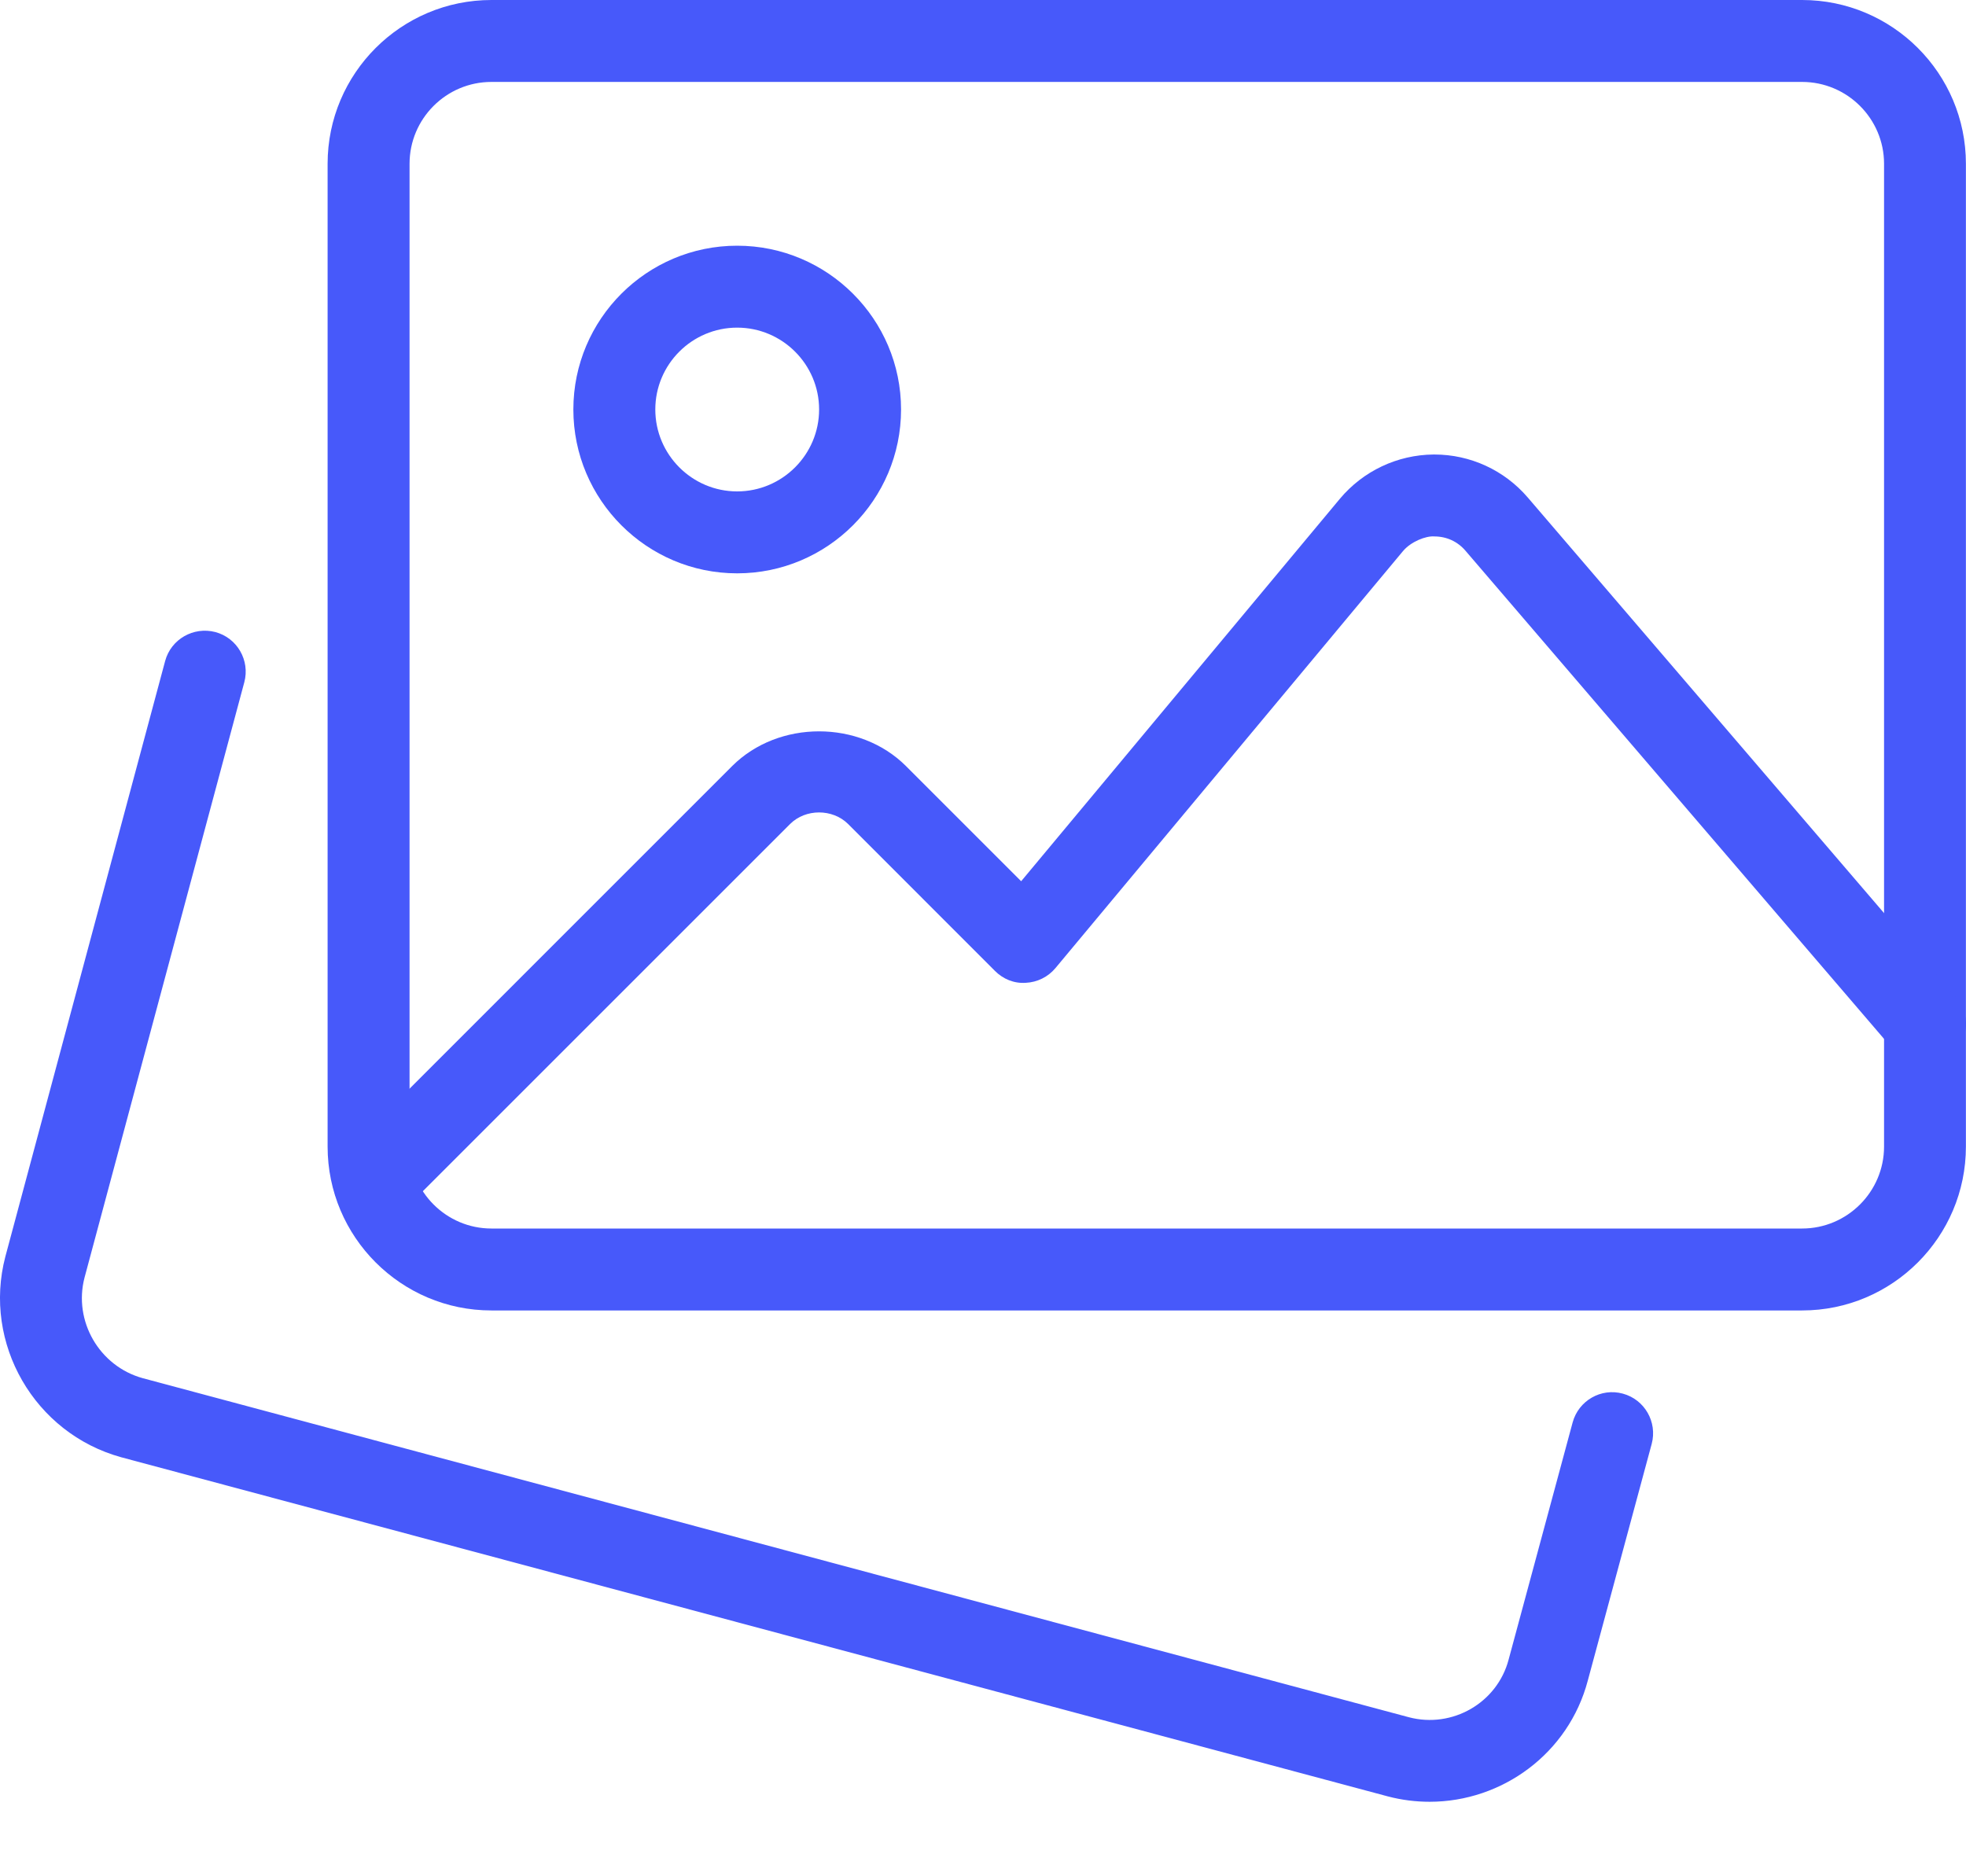 <svg width="22" height="21" viewBox="0 0 22 21" fill="none" xmlns="http://www.w3.org/2000/svg">
<path d="M15.998 20.166C15.844 20.166 15.687 20.147 15.531 20.106L1.356 16.31C0.385 16.042 -0.195 15.036 0.06 14.064L1.848 7.398C1.914 7.153 2.166 7.011 2.409 7.074C2.654 7.139 2.799 7.391 2.734 7.635L0.946 14.299C0.819 14.785 1.111 15.291 1.597 15.425L15.766 19.22C16.253 19.348 16.755 19.058 16.882 18.574L17.598 15.921C17.664 15.677 17.915 15.531 18.16 15.598C18.404 15.664 18.548 15.916 18.483 16.16L17.768 18.809C17.553 19.625 16.81 20.166 15.998 20.166V20.166Z" fill="#4759FA"/>
<path d="M20.166 14.667H5.499C4.488 14.667 3.666 13.844 3.666 12.833V1.833C3.666 0.822 4.488 0 5.499 0H20.166C21.177 0 21.999 0.822 21.999 1.833V12.833C21.999 13.844 21.177 14.667 20.166 14.667ZM5.499 0.917C4.994 0.917 4.583 1.328 4.583 1.833V12.833C4.583 13.338 4.994 13.75 5.499 13.75H20.166C20.671 13.75 21.083 13.338 21.083 12.833V1.833C21.083 1.328 20.671 0.917 20.166 0.917H5.499Z" fill="#4759FA"/>
<path d="M8.249 6.417C7.238 6.417 6.416 5.594 6.416 4.583C6.416 3.572 7.238 2.75 8.249 2.75C9.26 2.75 10.083 3.572 10.083 4.583C10.083 5.594 9.26 6.417 8.249 6.417ZM8.249 3.667C7.744 3.667 7.333 4.078 7.333 4.583C7.333 5.088 7.744 5.5 8.249 5.5C8.754 5.5 9.166 5.088 9.166 4.583C9.166 4.078 8.754 3.667 8.249 3.667Z" fill="#4759FA"/>
<path d="M4.189 13.686C4.071 13.686 3.954 13.641 3.864 13.552C3.685 13.373 3.685 13.083 3.864 12.904L8.193 8.574C8.712 8.056 9.619 8.056 10.138 8.574L11.427 9.863L14.994 5.582C15.254 5.272 15.635 5.091 16.041 5.087H16.051C16.453 5.087 16.833 5.262 17.095 5.567L21.889 11.16C22.054 11.352 22.032 11.642 21.84 11.807C21.648 11.972 21.36 11.95 21.194 11.757L16.399 6.164C16.311 6.061 16.188 6.004 16.051 6.004C15.956 5.996 15.788 6.062 15.699 6.169L11.81 10.836C11.727 10.935 11.607 10.994 11.478 11C11.348 11.009 11.224 10.958 11.133 10.866L9.49 9.222C9.316 9.05 9.015 9.05 8.842 9.222L4.512 13.552C4.423 13.641 4.306 13.686 4.189 13.686V13.686Z" fill="#4759FA"/>
</svg>
